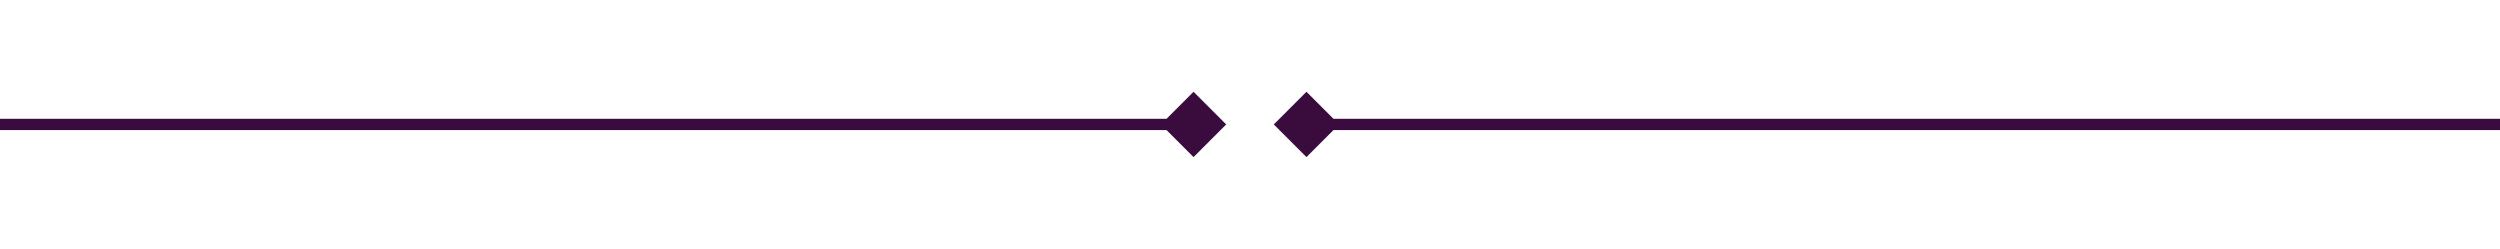 <svg width="221" height="22" viewBox="0 0 221 22" fill="none" xmlns="http://www.w3.org/2000/svg">
<path d="M108.396 11L105.51 8.113L102.623 11L105.51 13.887L108.396 11ZM0 11.5H105.51V10.5H0V11.5Z" fill="#3A0C3E"/>
<path d="M112.604 11L115.49 8.113L118.377 11L115.49 13.887L112.604 11ZM221 11.5H115.49V10.5H221V11.5Z" fill="#3A0C3E"/>
</svg>
